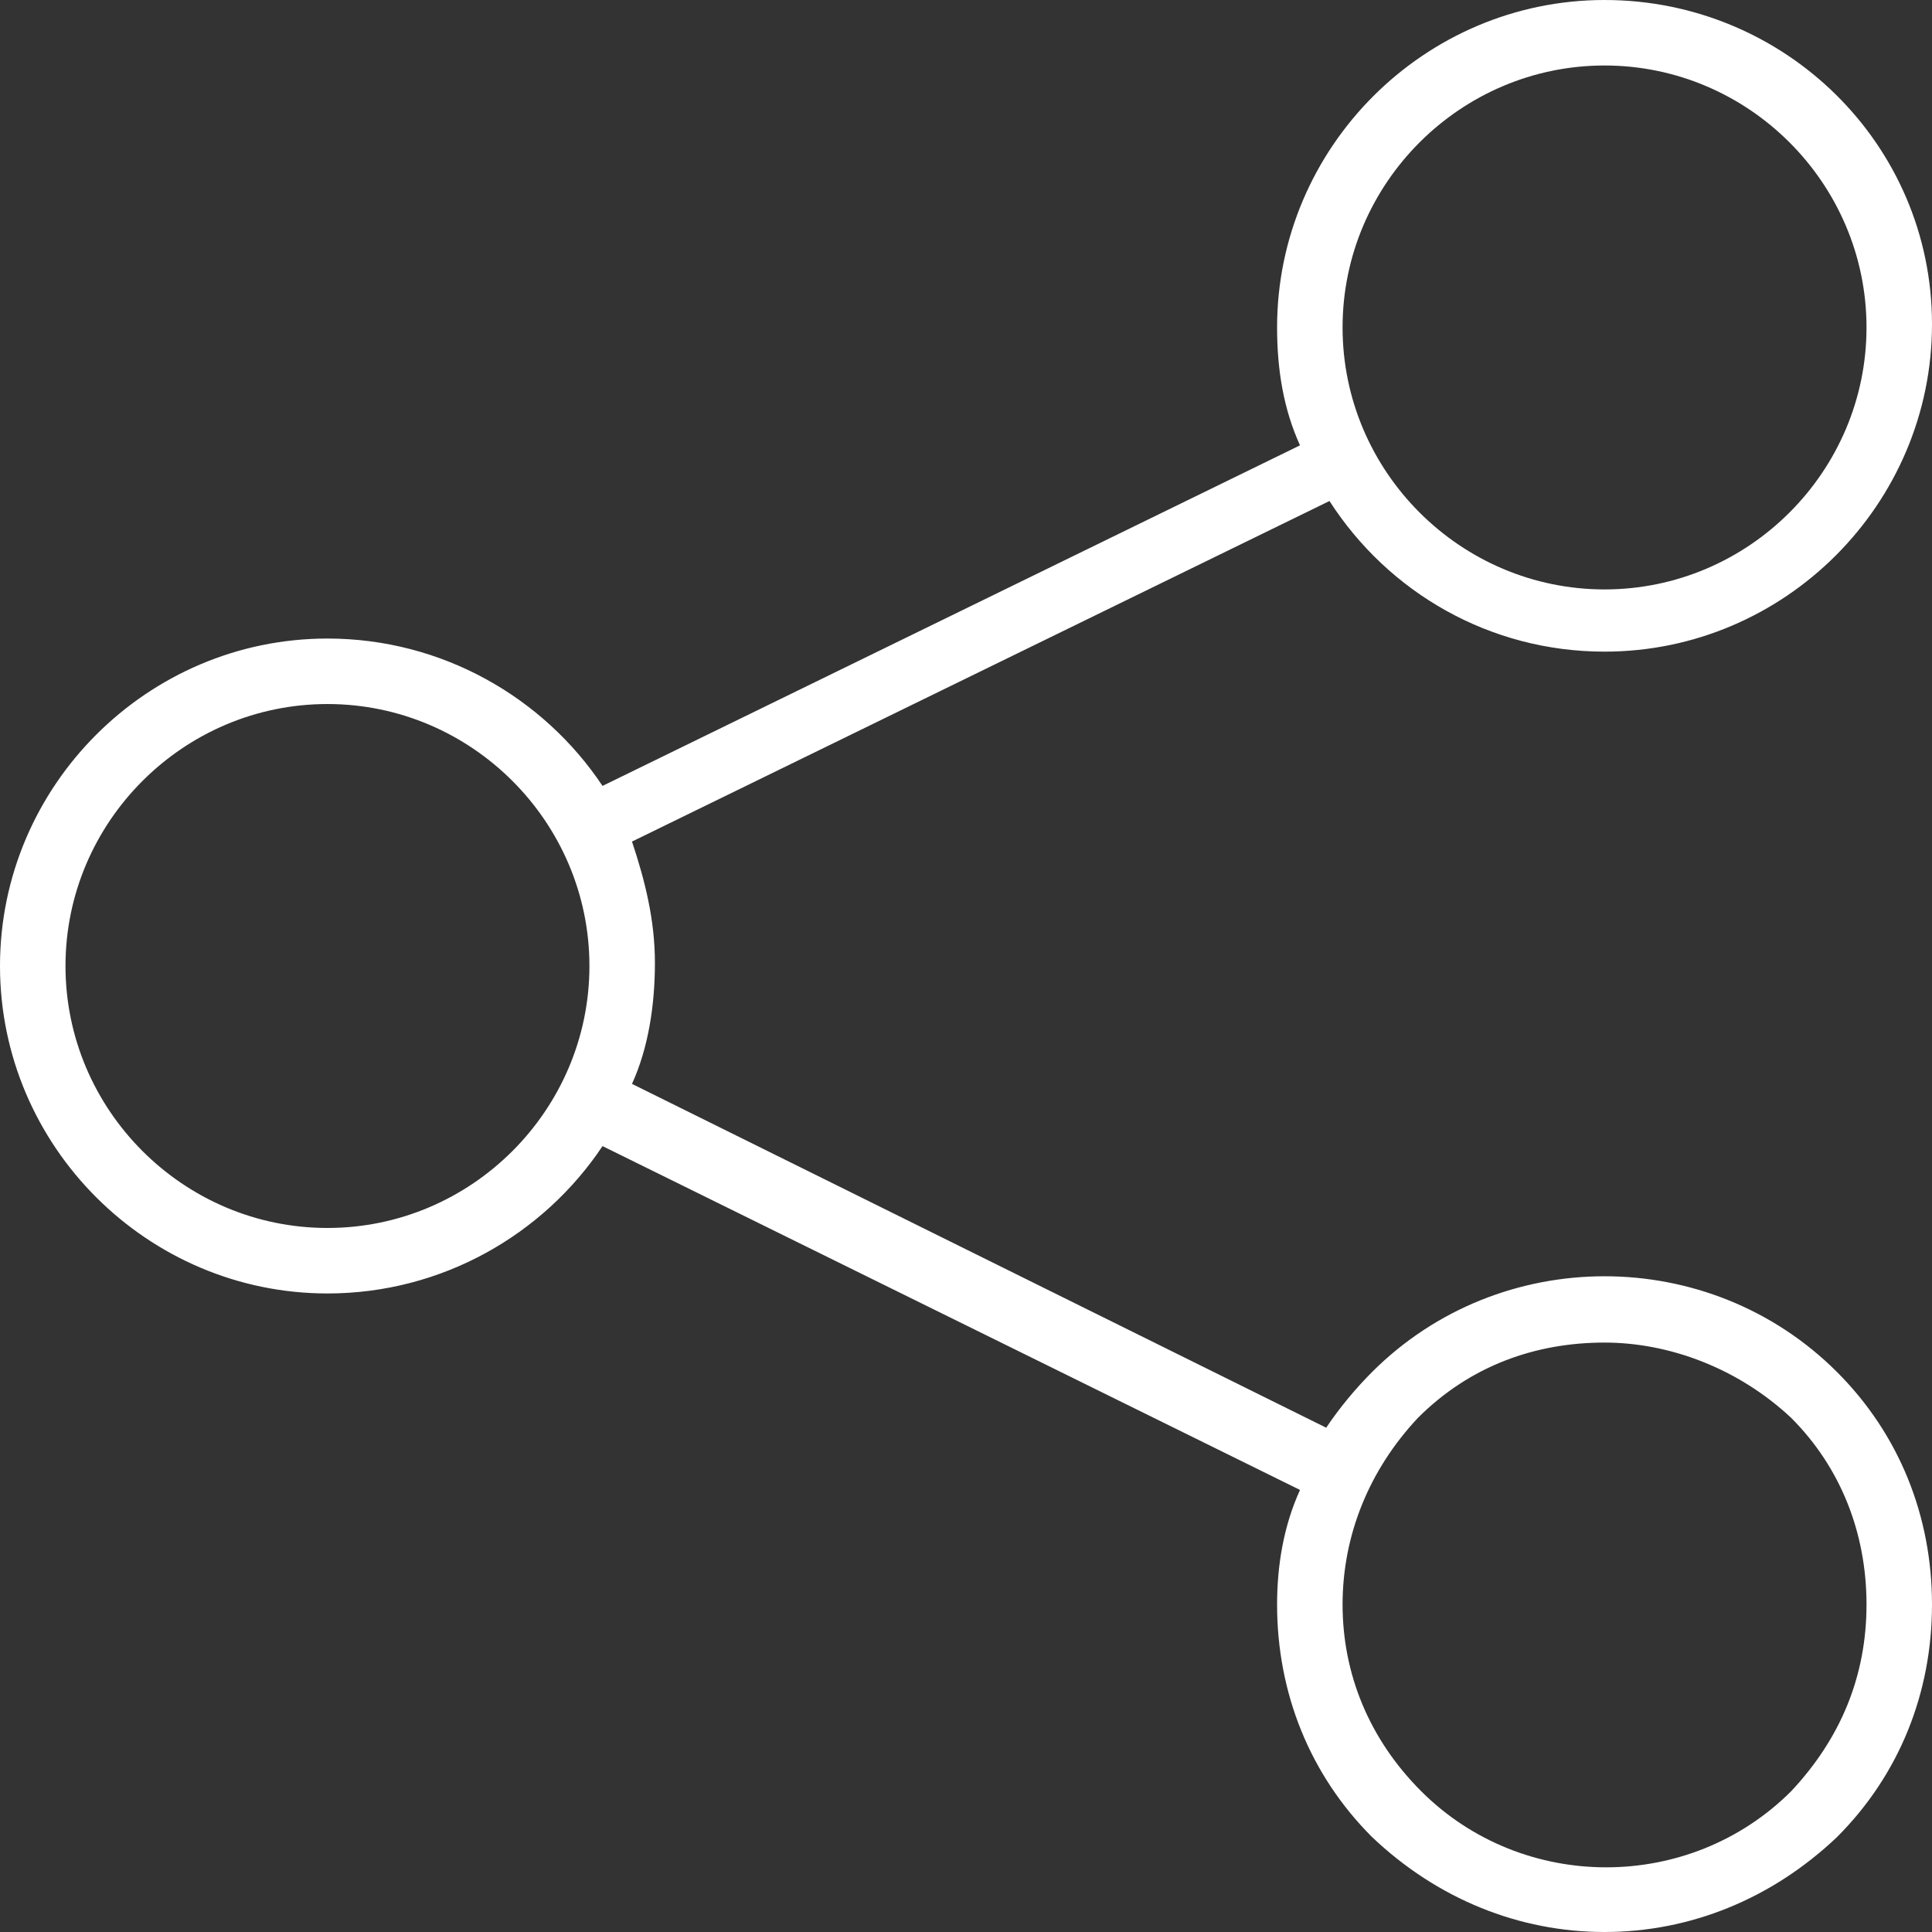 <svg xmlns="http://www.w3.org/2000/svg" viewBox="0 0 59 59">
  <rect x="0" y="0" width="59" height="59" fill="#333333" stroke="none"/>
  <path d="M41.9 41.9c-.5.5-1 1.1-1.4 1.7L19.3 33.1c.5-1.1.7-2.4.7-3.7s-.3-2.5-.7-3.7l21.3-10.4c1.8 2.8 4.9 4.6 8.4 4.6 5.5 0 10-4.5 10-10S54.5 0 49 0 39 4.5 39 10c0 1.3.2 2.5.7 3.6L18.4 24c-1.8-2.7-4.9-4.5-8.4-4.5-5.5 0-10 4.5-10 10s4.5 10 10 10c3.5 0 6.6-1.8 8.4-4.5l21.3 10.5c-.5 1.1-.7 2.3-.7 3.5 0 2.7 1 5.2 2.9 7.1 2 1.9 4.5 2.9 7.1 2.9 2.6 0 5.1-1 7.1-2.9C58 54.2 59 51.7 59 49s-1-5.2-2.9-7.1c-3.9-3.9-10.3-3.9-14.2 0zM49 2c4.4 0 8 3.6 8 8s-3.6 8-8 8-8-3.6-8-8 3.6-8 8-8zM10 37.5c-4.4 0-8-3.6-8-8s3.6-8 8-8 8 3.6 8 8-3.6 8-8 8zm44.7 17.2c-3.1 3.1-8.2 3.1-11.3 0-1.6-1.6-2.4-3.6-2.4-5.7s.8-4.1 2.3-5.7c1.6-1.6 3.6-2.3 5.7-2.3 2 0 4.1.8 5.7 2.3 1.5 1.5 2.3 3.5 2.3 5.7s-.8 4.1-2.3 5.7z" fill="#fff"/>
</svg>